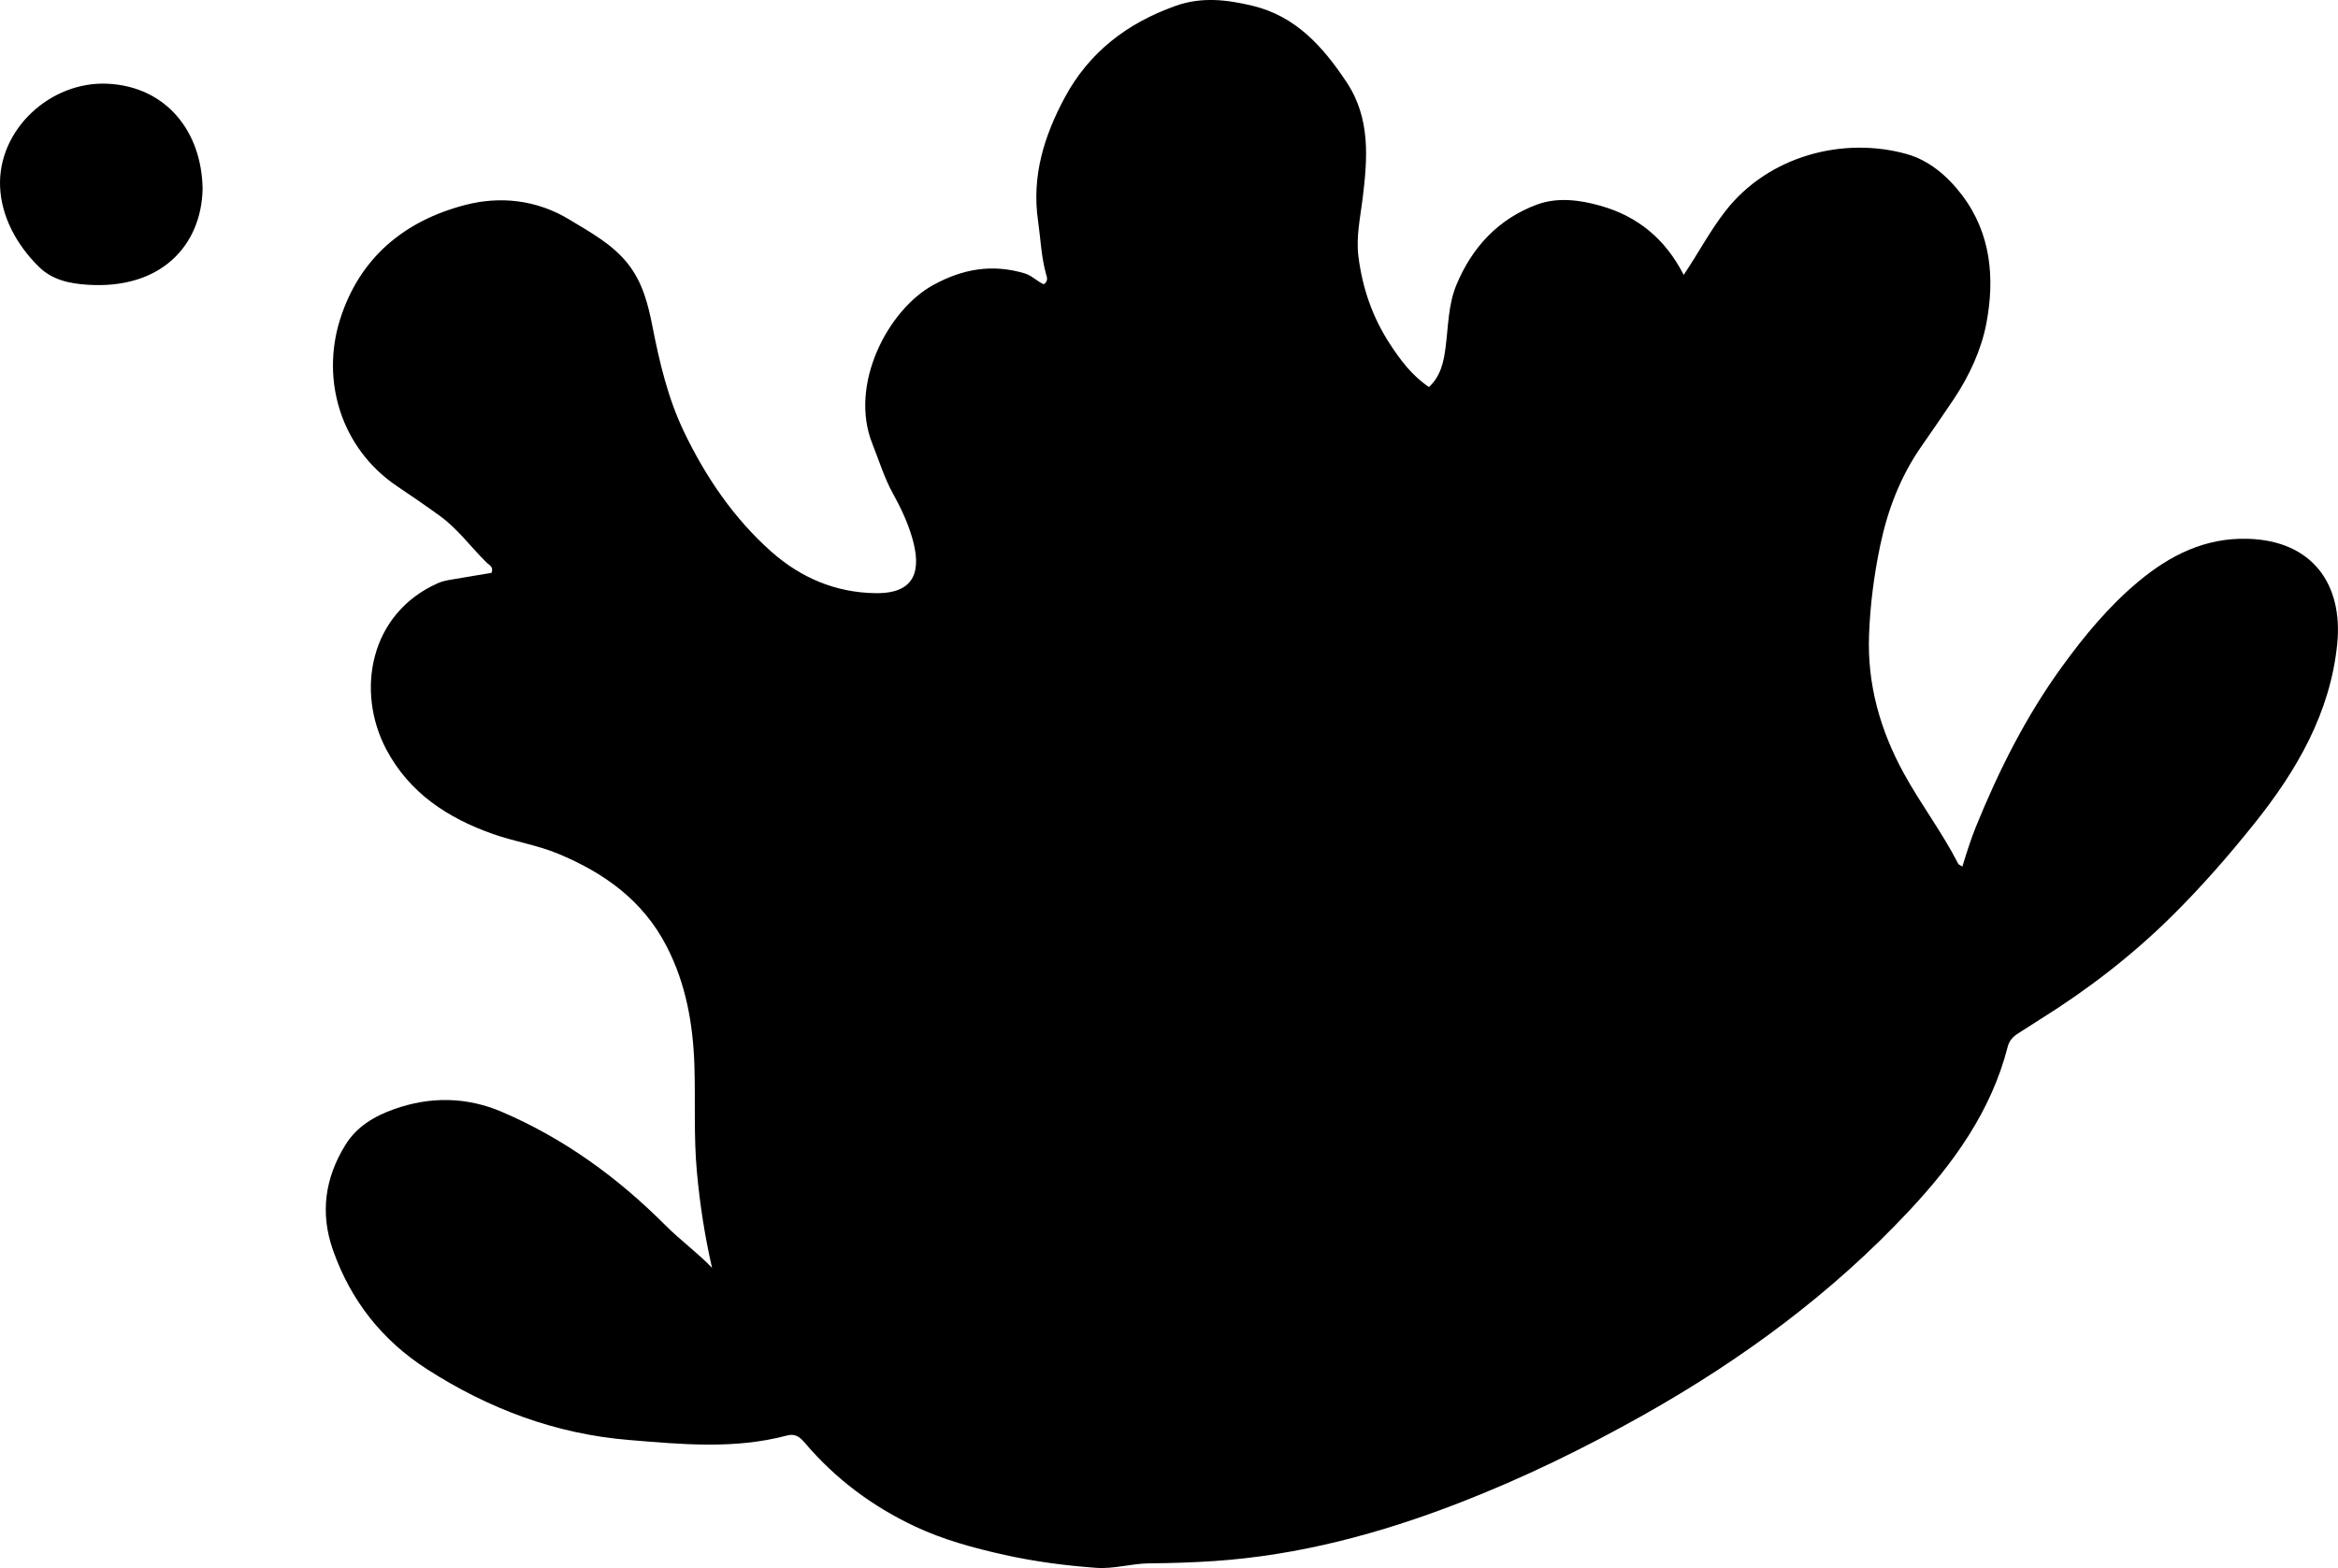 <?xml version="1.0" encoding="utf-8"?>
<!-- Generator: Adobe Illustrator 24.0.2, SVG Export Plug-In . SVG Version: 6.00 Build 0)  -->
<svg version="1.1" id="Layer_1" xmlns="http://www.w3.org/2000/svg" xmlns:xlink="http://www.w3.org/1999/xlink" x="0px" y="0px"
	 viewBox="0 0 719.01 482.33" style="enable-background:new 0 0 719.01 482.33;" xml:space="preserve">
<g>
	<path d="M218.98,390c-2.27-9.92-3.76-19.66-4.67-29.61c-0.99-10.83-0.42-21.6-0.75-32.4c-0.4-12.86-2.56-25.3-8.57-36.94
		c-7.29-14.11-19.21-22.57-33.38-28.46c-6.46-2.68-13.44-3.73-20-6.05c-13.88-4.89-25.72-12.61-32.81-26.02
		c-9.39-17.74-5.26-41.8,15.92-51.16c1.41-0.62,2.84-0.87,4.32-1.12c4.08-0.67,8.16-1.37,12.11-2.03c0.74-1.8-0.62-2.32-1.38-3.05
		c-4.88-4.76-8.9-10.4-14.47-14.45c-4.29-3.12-8.67-6.12-13.08-9.08c-17.45-11.72-23.54-32.7-17.64-51.37
		c6.01-19.02,19.78-30.29,38.32-35.17c10.86-2.86,22.15-1.68,32.33,4.52c6.4,3.9,12.97,7.4,17.8,13.44
		c4.56,5.7,6.27,12.47,7.61,19.3c2.19,11.14,4.77,22.15,9.69,32.42c6.67,13.91,15.28,26.6,26.82,36.87
		c9.03,8.03,19.81,12.68,32.22,12.82c12.74,0.14,13.74-7.73,11.29-16.57c-1.38-4.95-3.59-9.63-6.09-14.16
		c-2.66-4.81-4.24-10.11-6.28-15.2c-7.31-18.29,4.83-41.2,18.64-48.82c9.08-5.01,18.24-6.61,28.22-3.61
		c2.28,0.69,3.83,2.51,5.86,3.34c1.52-1.04,0.92-2.25,0.64-3.29c-1.45-5.33-1.64-10.83-2.42-16.25
		c-1.98-13.71,1.85-26.01,8.17-37.81c7.5-14,19.15-22.92,34.03-28.25c8.07-2.89,15.81-1.96,23.7-0.08
		c13.41,3.2,21.77,12.66,28.99,23.52c7.4,11.12,6.46,23.41,4.94,35.75c-0.73,5.93-2.06,11.76-1.3,17.85
		c1.23,9.74,4.31,18.71,9.7,26.95c3.28,5.02,6.79,9.72,12.01,13.23c3.68-3.51,4.54-7.85,5.11-12.32c0.83-6.43,0.8-13.05,3.32-19.12
		c4.81-11.57,12.89-20.27,24.7-24.67c6.33-2.35,13.15-1.49,19.67,0.36c11.45,3.26,19.91,10.23,25.52,21.25
		c4.5-6.68,8.07-13.52,12.83-19.63c13.24-17.01,36.22-23.02,55.77-17.54c6.93,1.94,12.6,6.83,17,12.63
		c9,11.86,10.1,25.75,7.47,39.51c-1.55,8.11-5.25,16.1-10,23.23c-3.32,4.98-6.76,9.89-10.16,14.82
		c-6.32,9.17-10.18,19.29-12.47,30.18c-1.92,9.15-3.1,18.33-3.44,27.66c-0.56,15.23,3.49,29.32,10.72,42.5
		c5.19,9.47,11.79,18.13,16.71,27.78c0.13,0.25,0.53,0.37,1.27,0.86c1.29-4.18,2.55-8.24,4.14-12.18
		c7.1-17.48,15.49-34.18,26.66-49.53c6.91-9.5,14.27-18.38,23.28-25.91c9.74-8.14,20.54-13.56,33.6-13.21
		c20.12,0.53,29.45,14.15,27.6,32.4c-2.14,21.12-12.39,38.81-25.35,55.03c-8,10.01-16.42,19.66-25.57,28.7
		c-12.16,12.01-25.53,22.34-39.97,31.39c-2.4,1.5-4.76,3.05-7.15,4.56c-1.58,1-2.78,2.16-3.29,4.15
		c-5.05,19.79-16.6,35.79-30.23,50.38c-23.72,25.38-51.32,45.74-81.57,62.78c-18.47,10.4-37.45,19.65-57.15,27.27
		c-24.14,9.34-49.04,16.02-75.03,17.78c-6.64,0.45-13.31,0.66-19.97,0.71c-5.52,0.04-10.86,1.79-16.4,1.38
		c-9.47-0.69-18.88-1.92-28.15-3.98c-9.43-2.1-18.76-4.62-27.55-8.75c-13.11-6.16-24.47-14.65-33.86-25.7
		c-1.55-1.82-2.97-2.94-5.49-2.27c-16.12,4.29-32.42,2.72-48.69,1.37c-22.55-1.86-43.06-9.59-62.01-21.76
		c-13.81-8.87-23.41-21.06-28.89-36.5c-4.06-11.44-2.56-22.26,3.79-32.52c3.53-5.72,9.05-8.88,15.03-11
		c11.08-3.92,22.27-3.78,33.17,0.9c19.08,8.19,35.56,20.17,50.17,34.82C209.2,381.49,214.49,385.28,218.98,390z"/>
	<path d="M62.31,58.08c-0.36,17.48-12.86,30.97-35.33,29.51c-5.58-0.36-10.94-1.46-15.09-5.58C5.08,75.26,0.45,66.67,0.03,57.56
		c-0.81-17.64,15.5-32.73,33.2-31.8C51.1,26.7,62.03,40.38,62.31,58.08z"/>
</g>
</svg>
